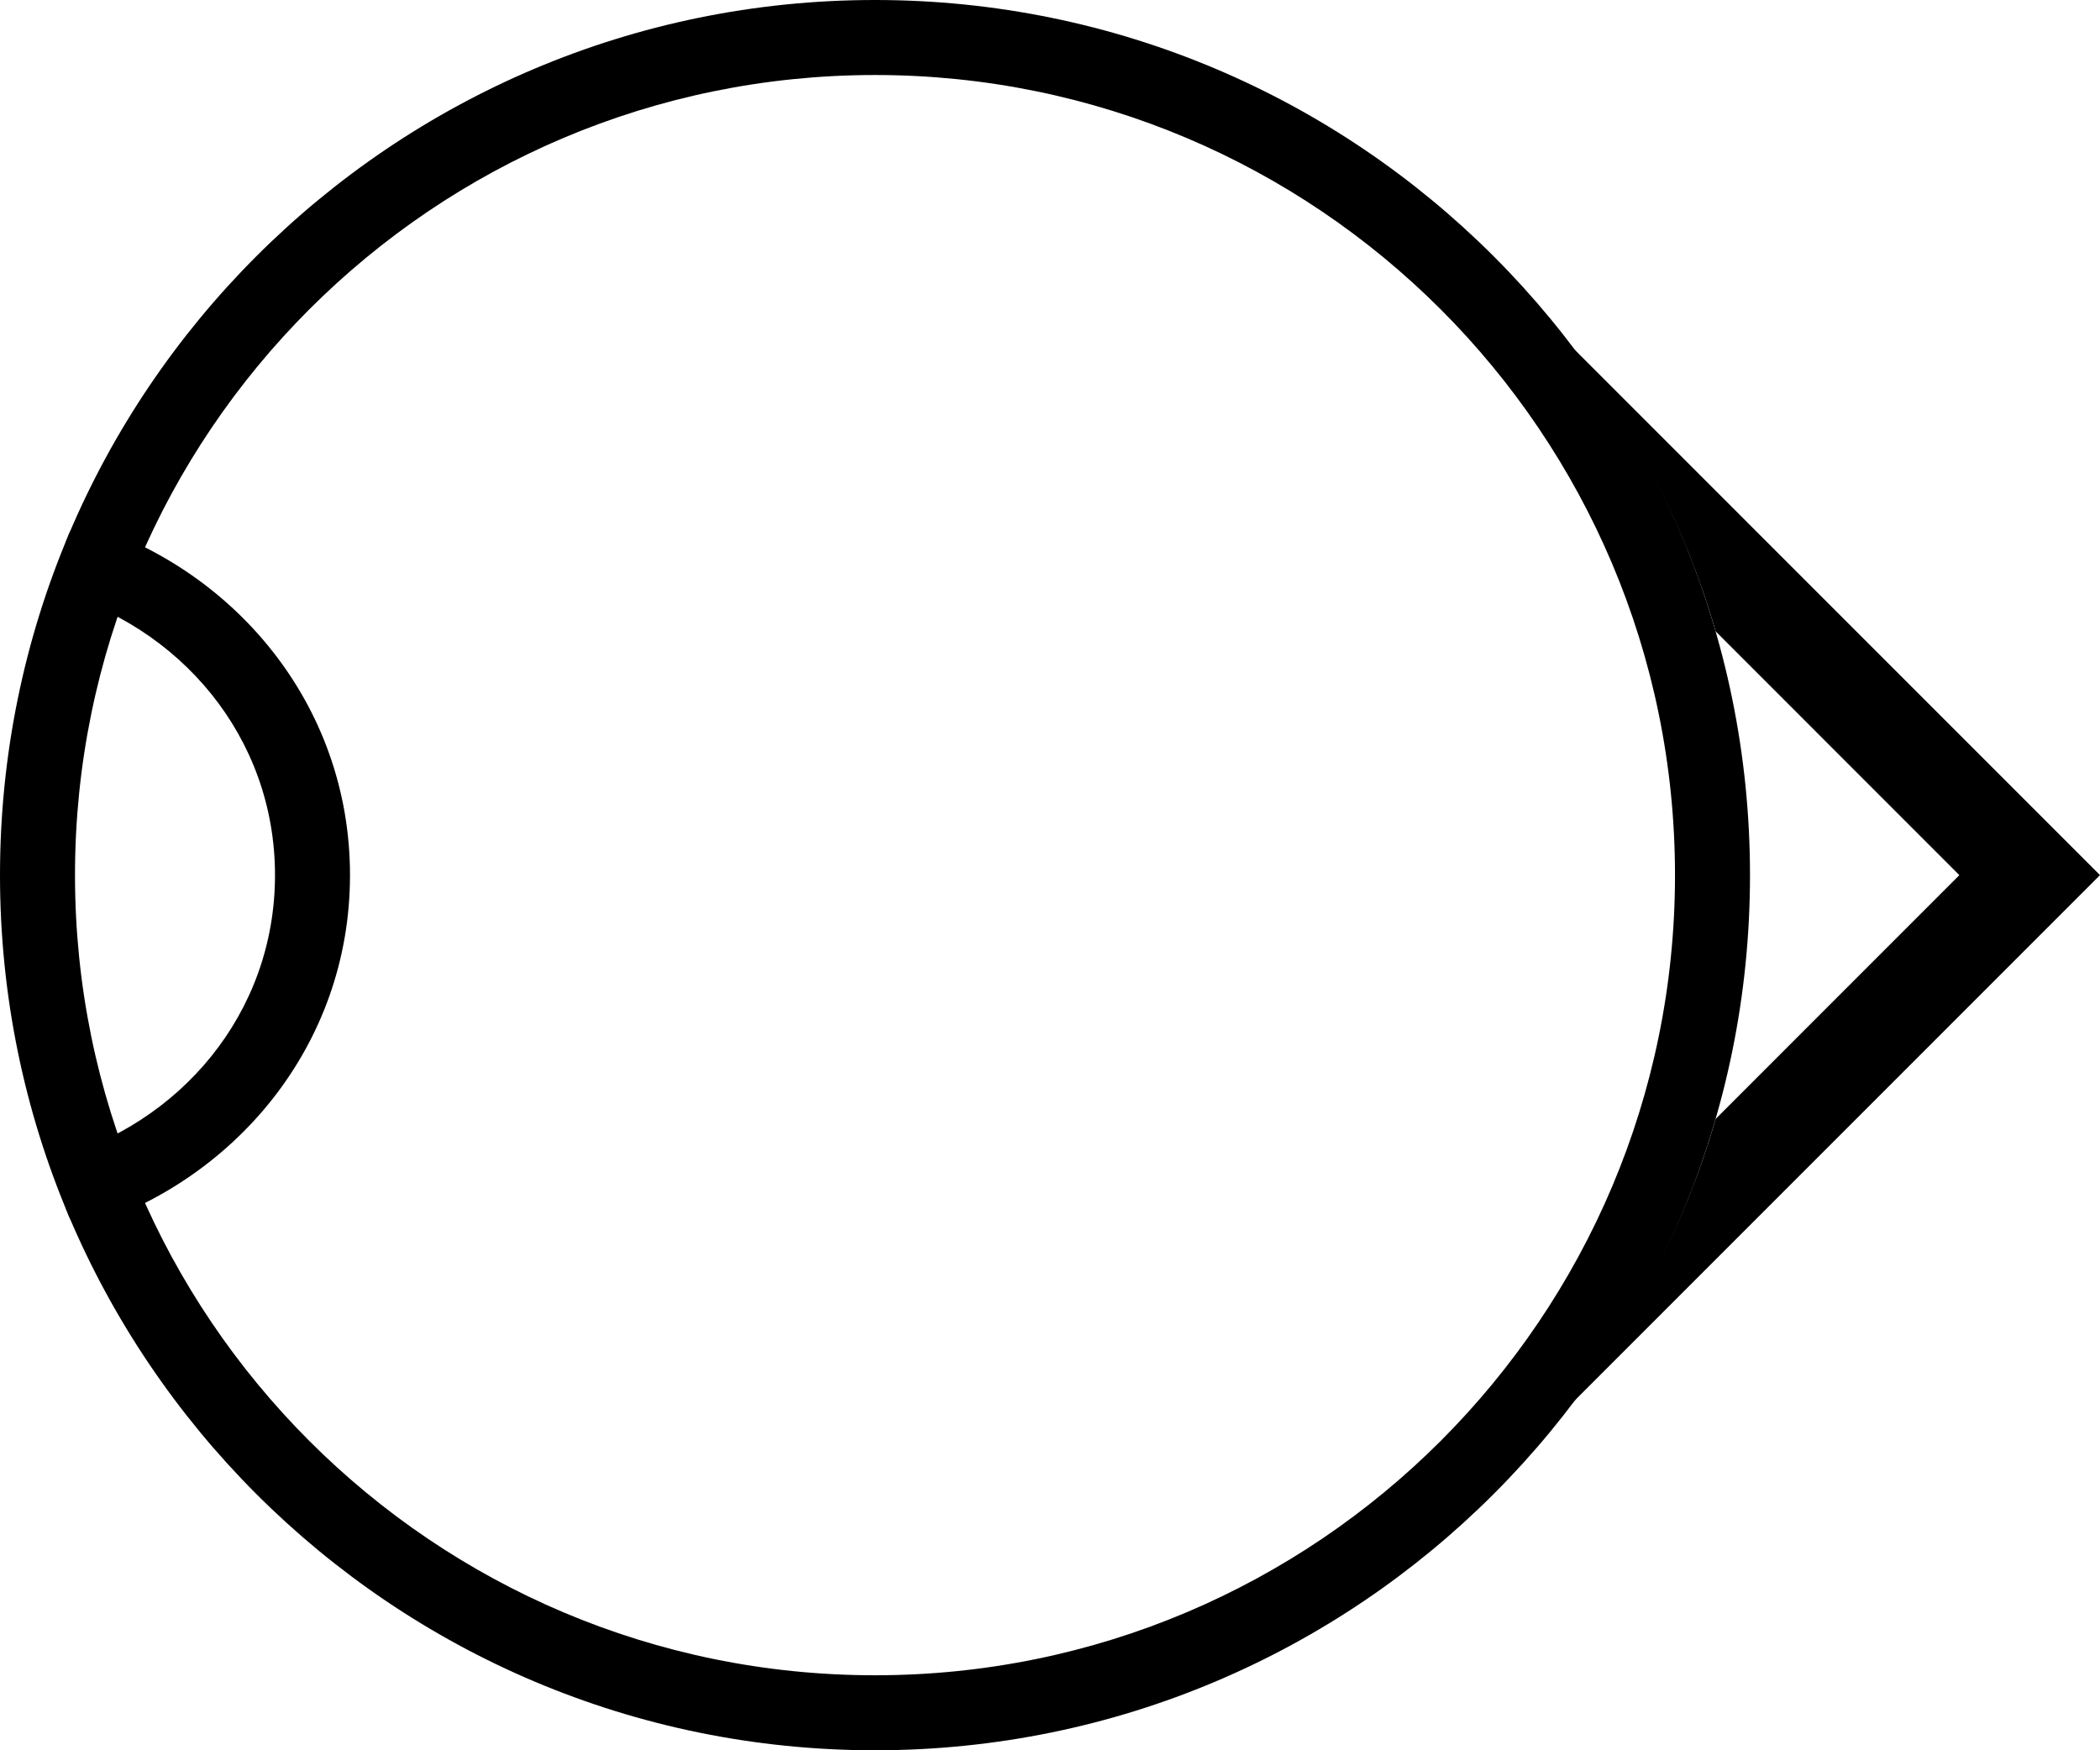 <svg xmlns="http://www.w3.org/2000/svg" version="1.0" width="42" height="35"><path d="M17.5 0C27.165 0 35 7.835 35 17.5S27.165 35 17.5 35 0 27.165 0 17.5 7.835 0 17.5 0zm0 1.5c-8.837 0-16 7.163-16 16s7.163 16 16 16 16-7.163 16-16-7.163-16-16-16z"/><path d="M31.375 6.875L42 17.5 31.375 28.125c1.307-1.705 2.326-3.633 2.938-5.75l4.874-4.875-4.874-4.875c-.612-2.117-1.63-4.045-2.938-5.75zM1.531 24.594c-.044-.099-.114-.182-.156-.282-.151-.358-.216-.755-.344-1.125C3.586 22.5 5.5 20.272 5.5 17.5c0-2.772-1.914-4.999-4.469-5.688.128-.37.193-.766.344-1.125.042-.099.112-.182.156-.28C4.66 11.308 7 14.08 7 17.5s-2.34 6.19-5.469 7.094z"/></svg>